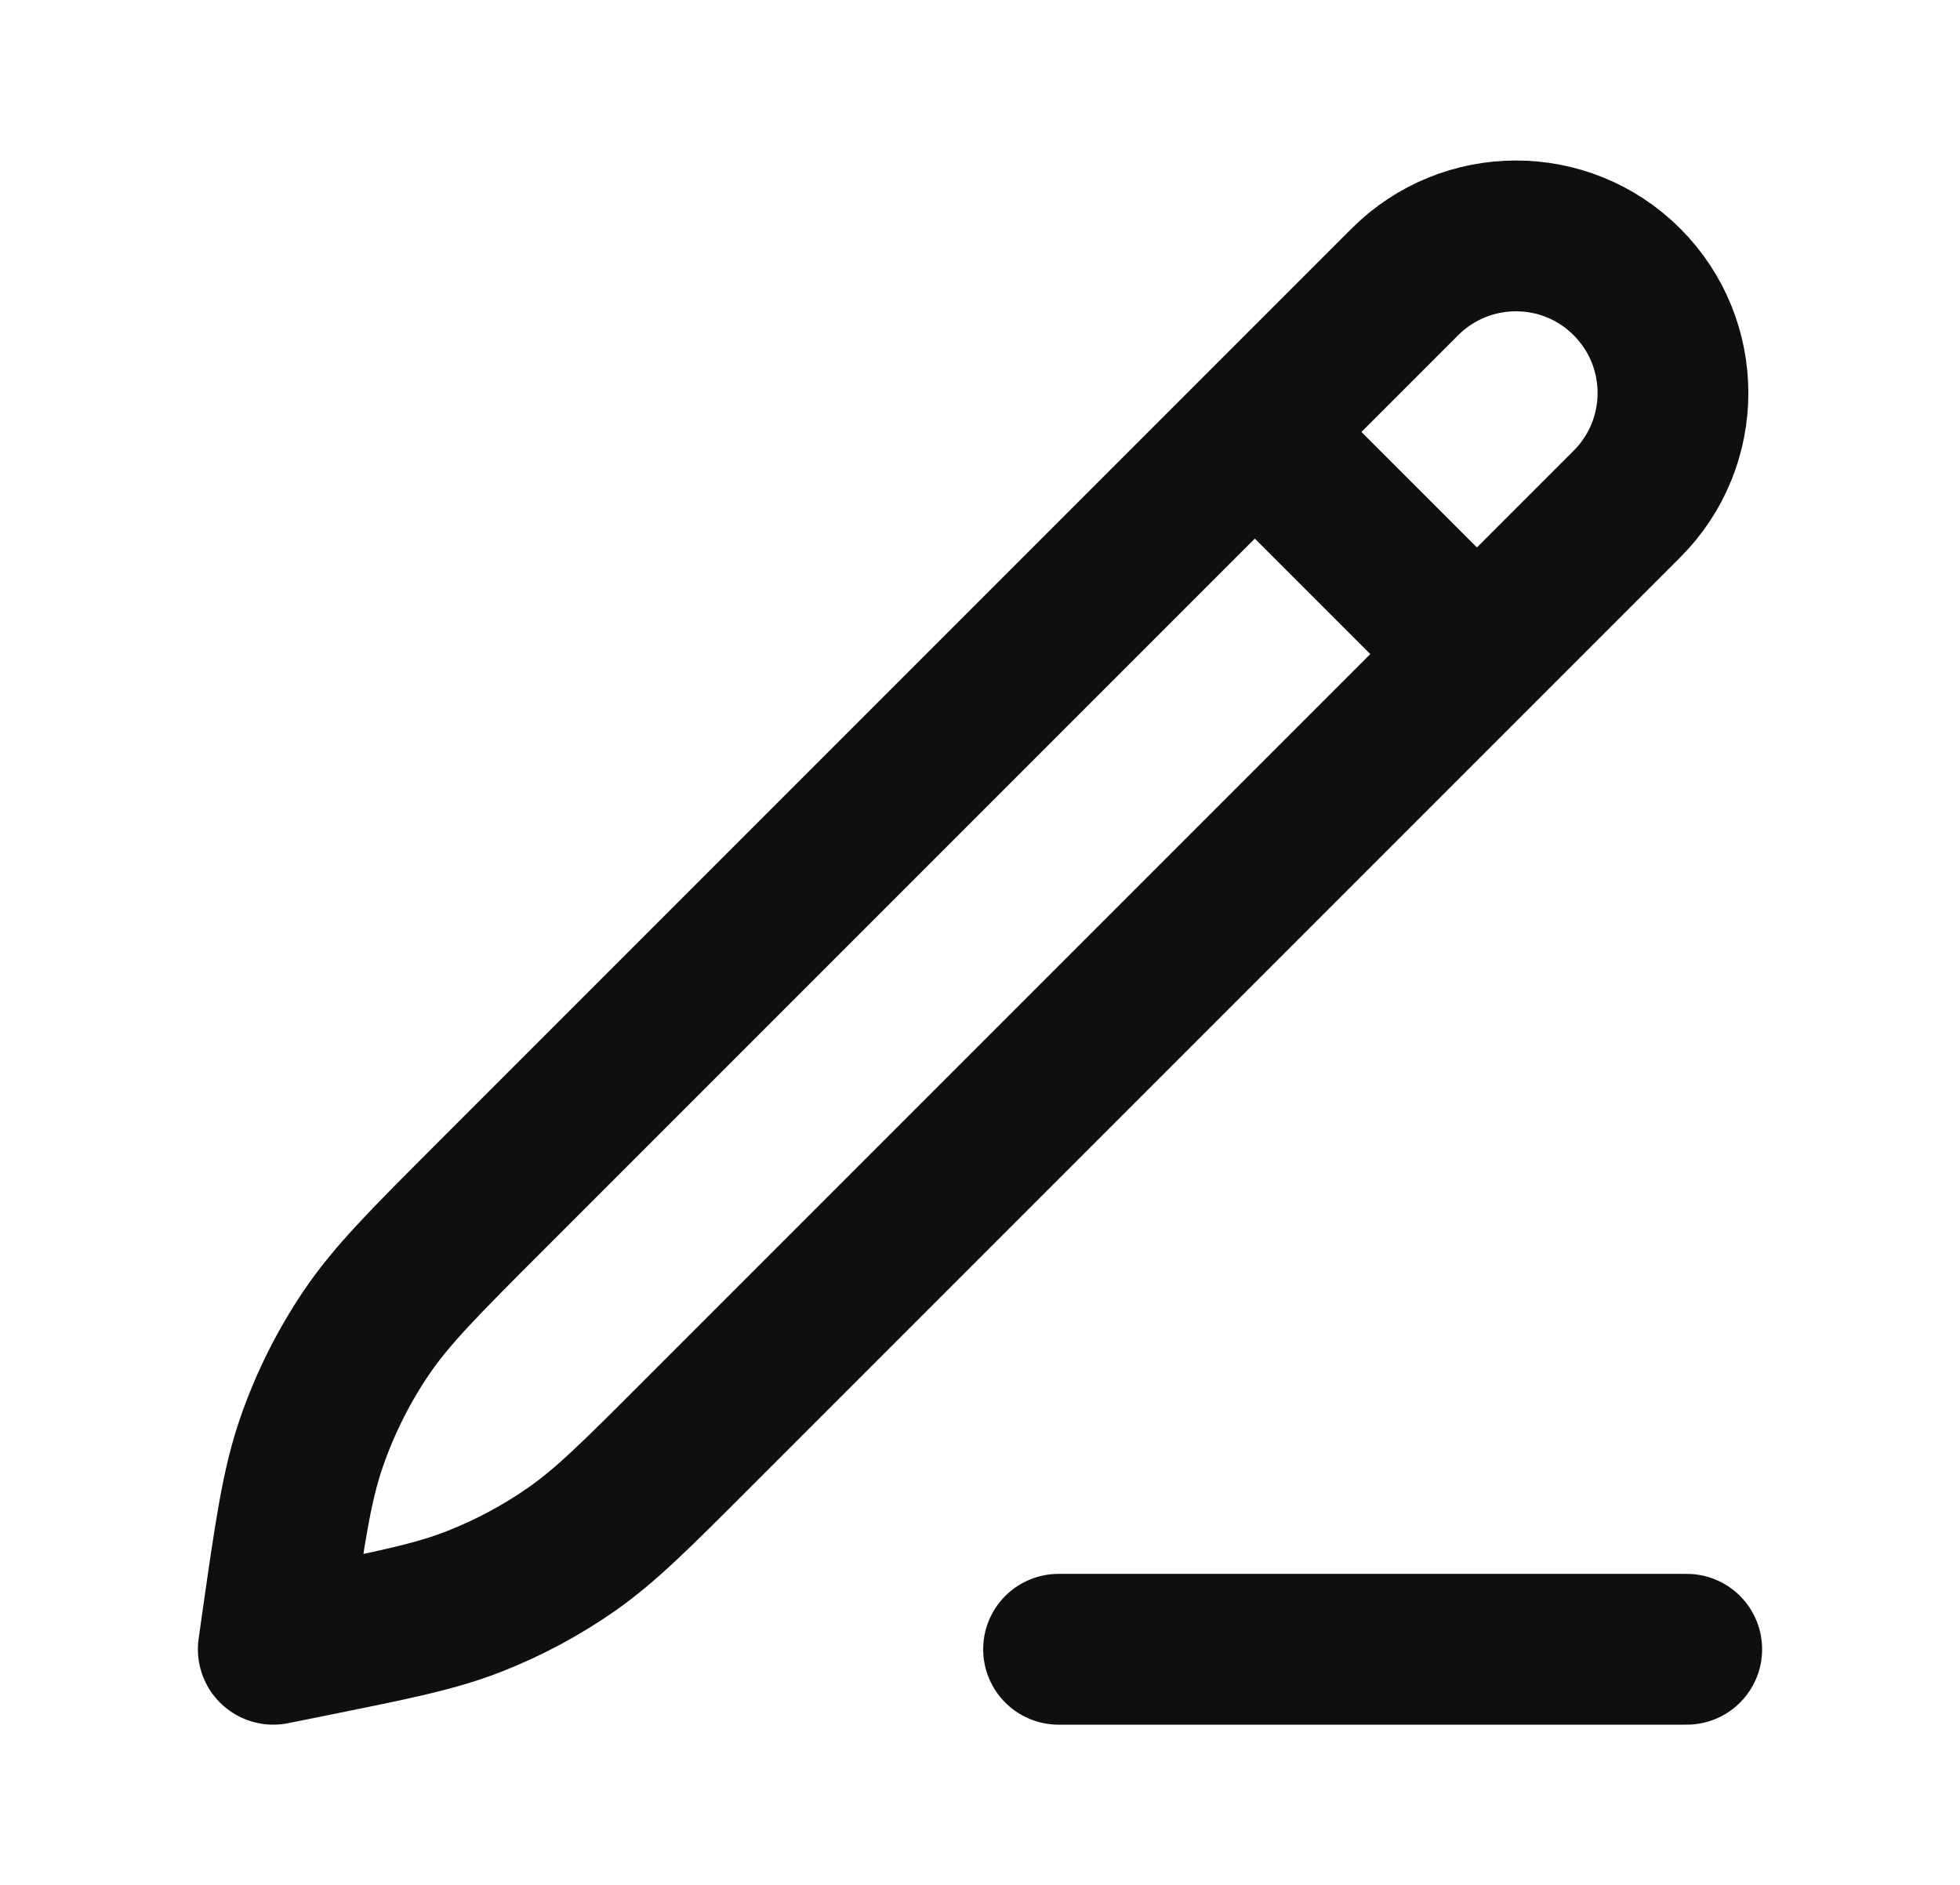 <svg width="26" height="25" viewBox="0 0 26 25" fill="none" xmlns="http://www.w3.org/2000/svg">
<path d="M16.646 5.73L19.592 8.676M14.042 21.875H22.375M3.625 21.875L3.674 21.529C3.849 20.305 3.937 19.693 4.136 19.121C4.312 18.614 4.553 18.132 4.853 17.686C5.191 17.184 5.628 16.747 6.503 15.872L18.636 3.739C19.45 2.926 20.769 2.925 21.582 3.739C22.396 4.553 22.396 5.872 21.582 6.685L9.226 19.041C8.433 19.835 8.036 20.231 7.585 20.547C7.184 20.827 6.751 21.059 6.296 21.238C5.783 21.44 5.233 21.551 4.133 21.773L3.625 21.875Z" stroke="#0F0F10" stroke-width="2" stroke-linecap="round" stroke-linejoin="round"/>
</svg>
